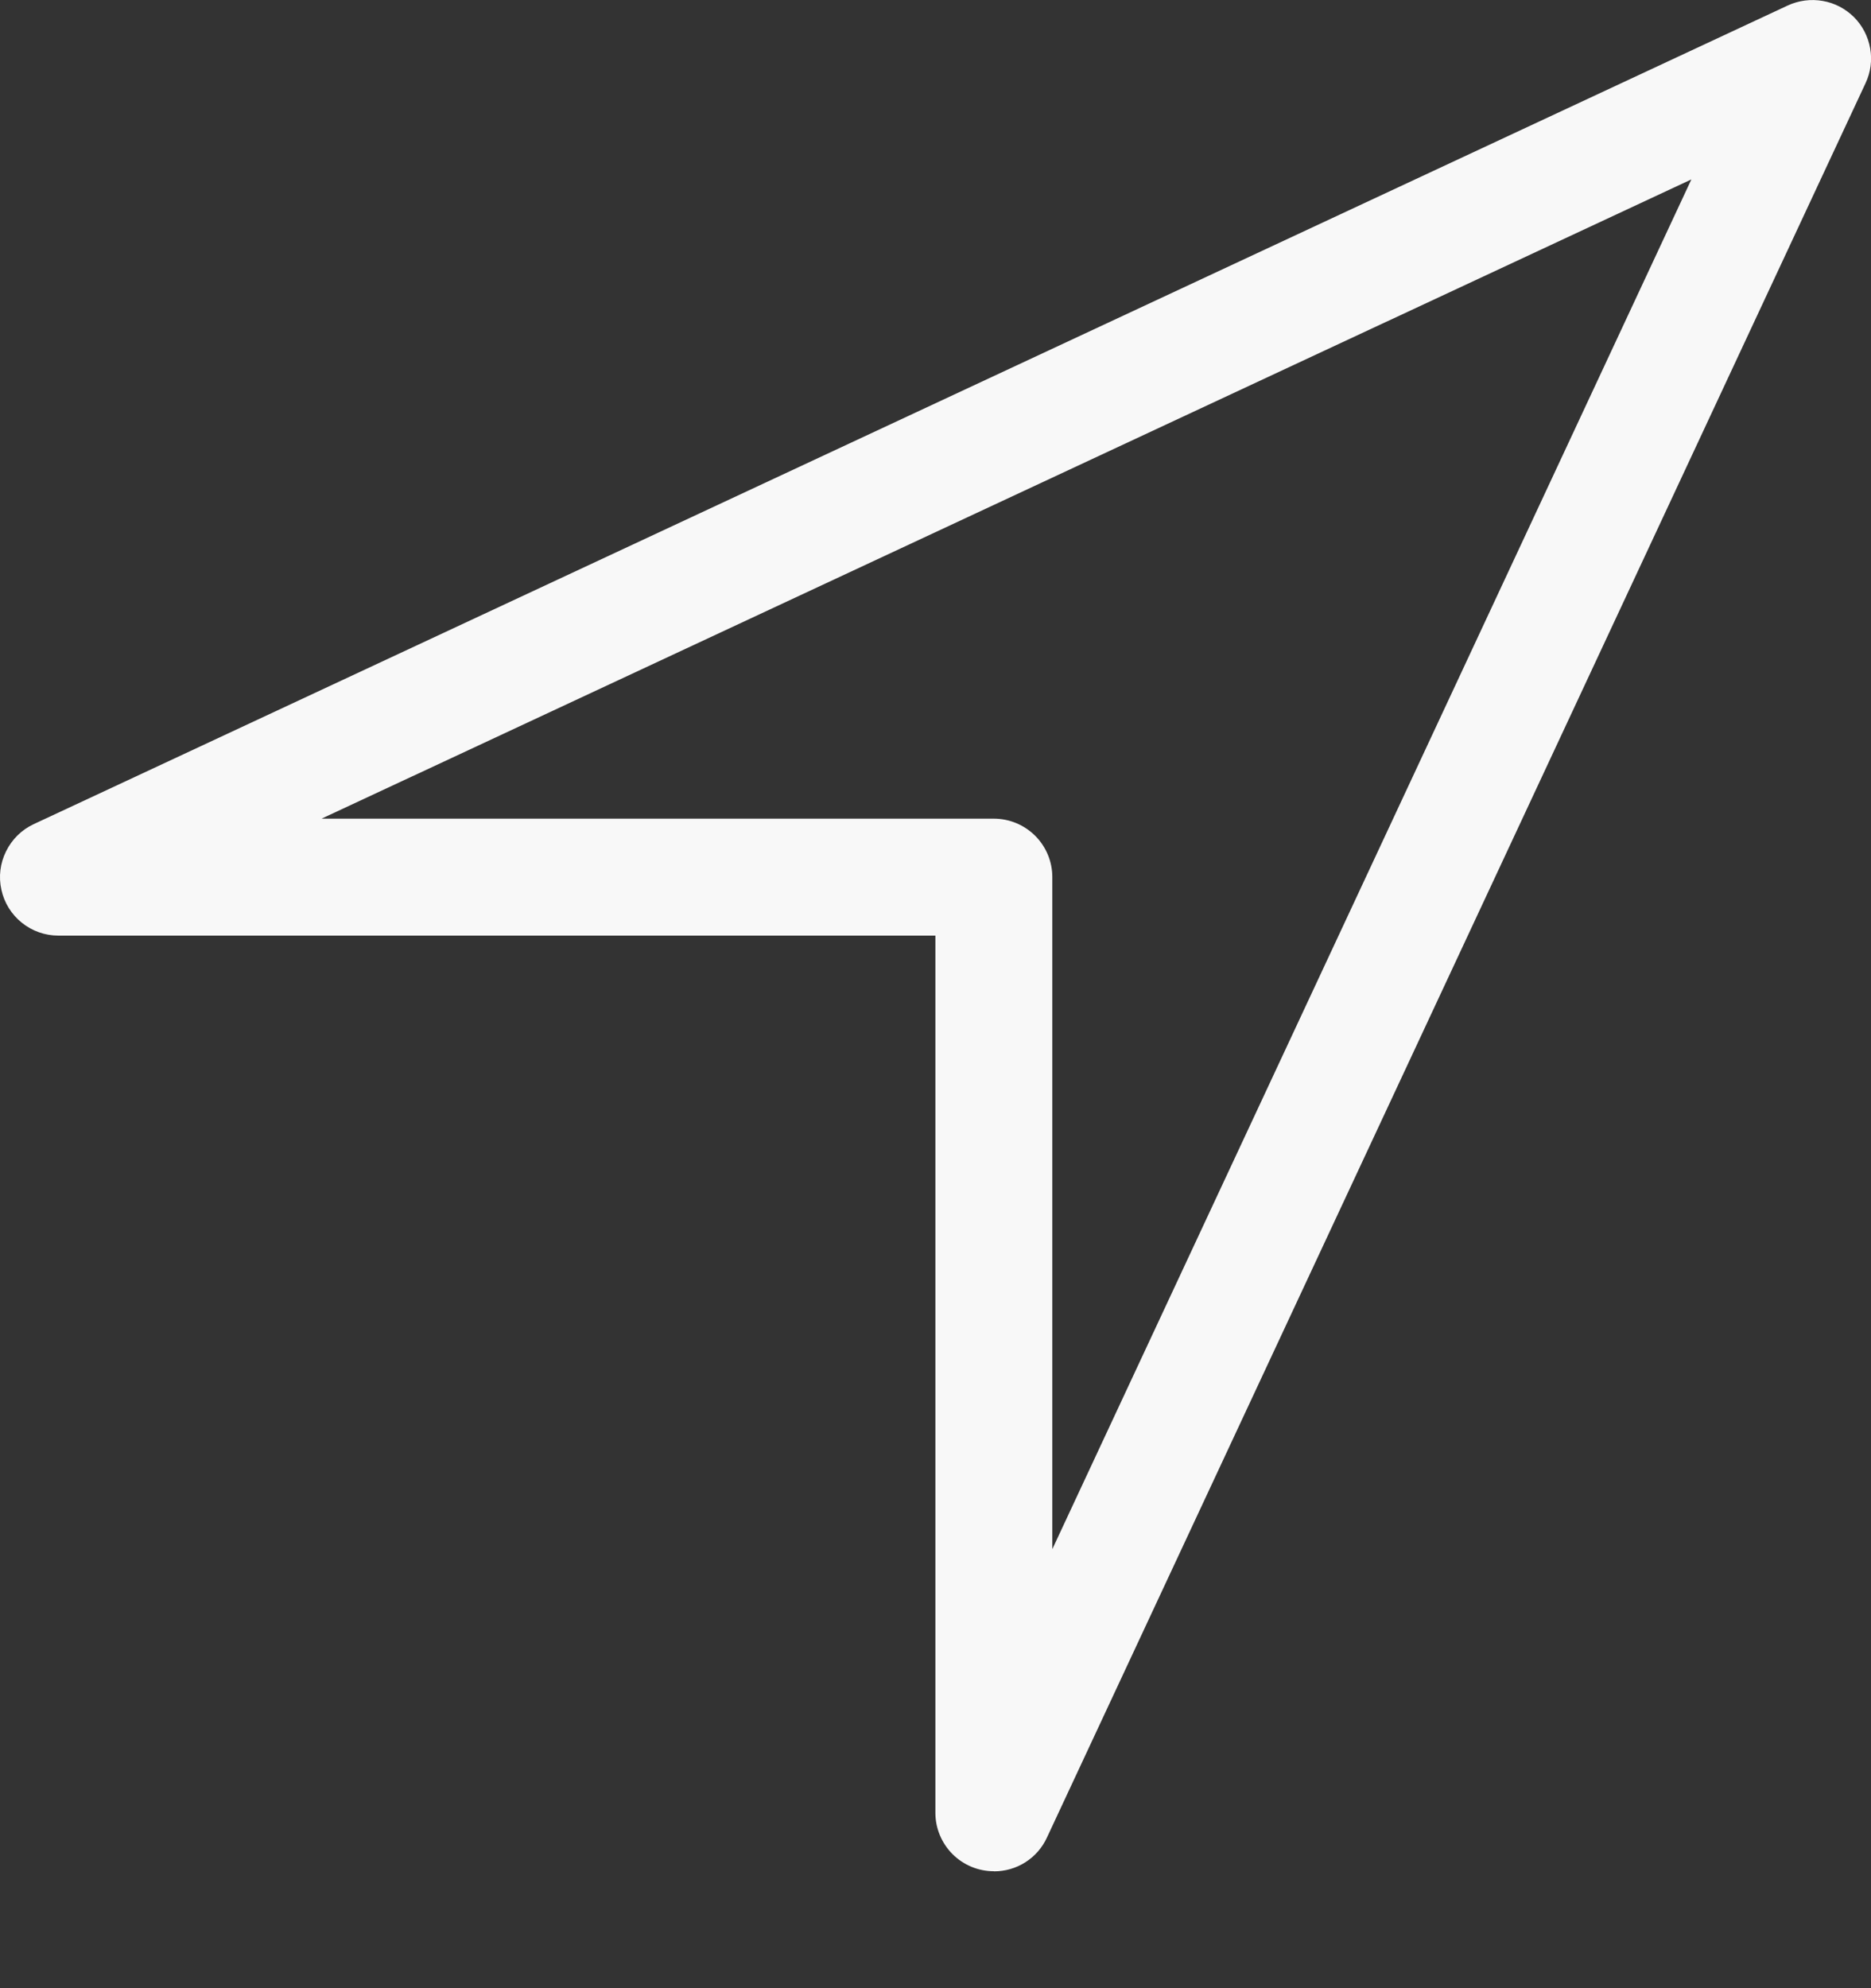 <svg width="16" height="17" viewBox="0 0 16 17" fill="none" xmlns="http://www.w3.org/2000/svg">
<rect x="0" y="0" width="16" height="17" fill="#333333" stroke="none"/>
<path d="M8.499 16C8.367 16 8.24 15.948 8.146 15.854C8.052 15.76 7.999 15.633 7.999 15.5V8H0.499C0.386 8 0.275 7.961 0.187 7.89C0.098 7.819 0.036 7.719 0.012 7.608C-0.013 7.497 0.001 7.381 0.052 7.279C0.102 7.177 0.185 7.095 0.288 7.047L15.288 0.047C15.381 0.004 15.486 -0.01 15.587 0.008C15.688 0.025 15.781 0.074 15.854 0.146C15.927 0.219 15.975 0.312 15.993 0.414C16.011 0.515 15.997 0.619 15.953 0.712L8.953 15.712C8.913 15.799 8.849 15.872 8.769 15.923C8.689 15.974 8.596 16.001 8.5 16.001L8.499 16ZM2.753 7H8.499C8.632 7 8.759 7.053 8.853 7.147C8.947 7.241 8.999 7.368 8.999 7.5V13.246L14.464 1.534L2.752 6.999L2.753 7Z" fill="#F8F8F8"/>
</svg>
